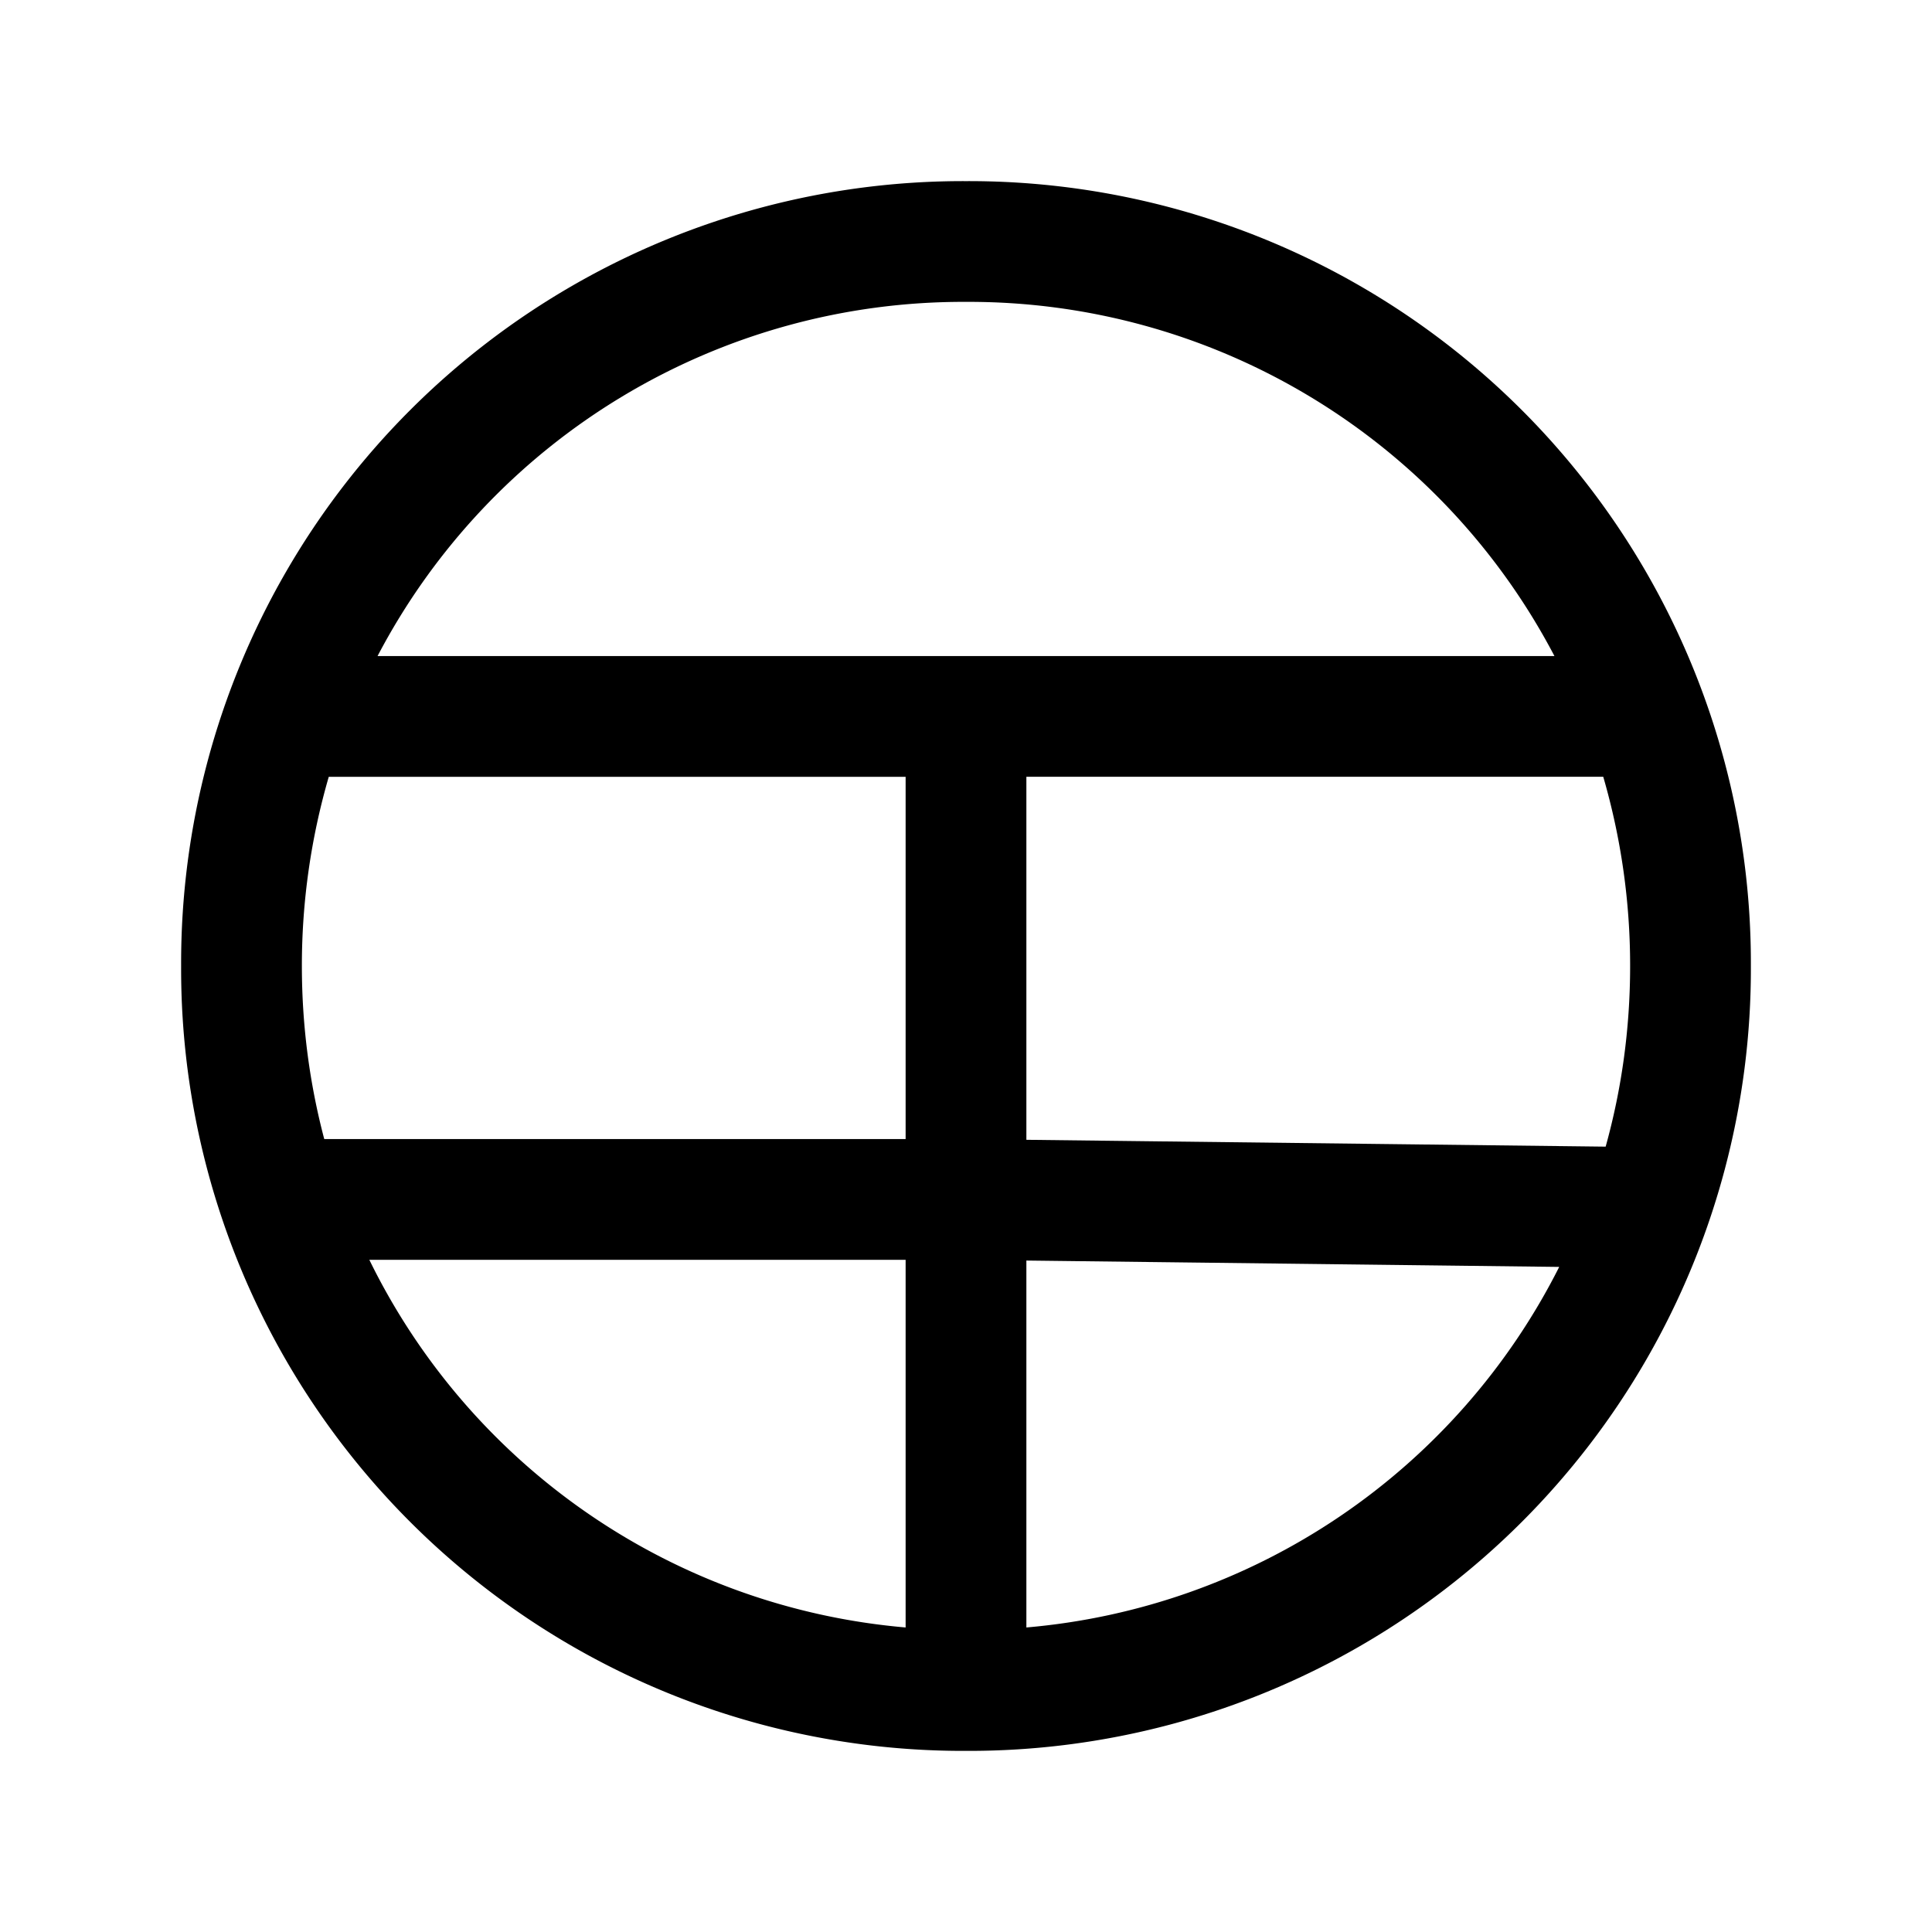 <svg xmlns="http://www.w3.org/2000/svg" fill="none" viewBox="0 0 24 24">
  <path fill="#000" fill-rule="evenodd" d="M4.69 8.15A8.21 8.21 0 0 1 12 3.75a8.21 8.21 0 0 1 7.31 4.4zm-.606 1.5A8.4 8.4 0 0 0 3.75 12c0 .745.097 1.465.278 2.15h7.222v-4.5zm7.166 6H4.588a8.2 8.2 0 0 0 6.662 4.567zm1.5.009 6.619.079a8.2 8.2 0 0 1-6.619 4.479zm7.196-1.415-7.196-.085v-4.51h7.166A8.4 8.4 0 0 1 20.25 12c0 .78-.106 1.532-.304 2.244M12 2.25A9.713 9.713 0 0 0 2.25 12 9.713 9.713 0 0 0 12 21.75 9.713 9.713 0 0 0 21.75 12 9.713 9.713 0 0 0 12 2.25" clip-rule="evenodd"/>
</svg>
